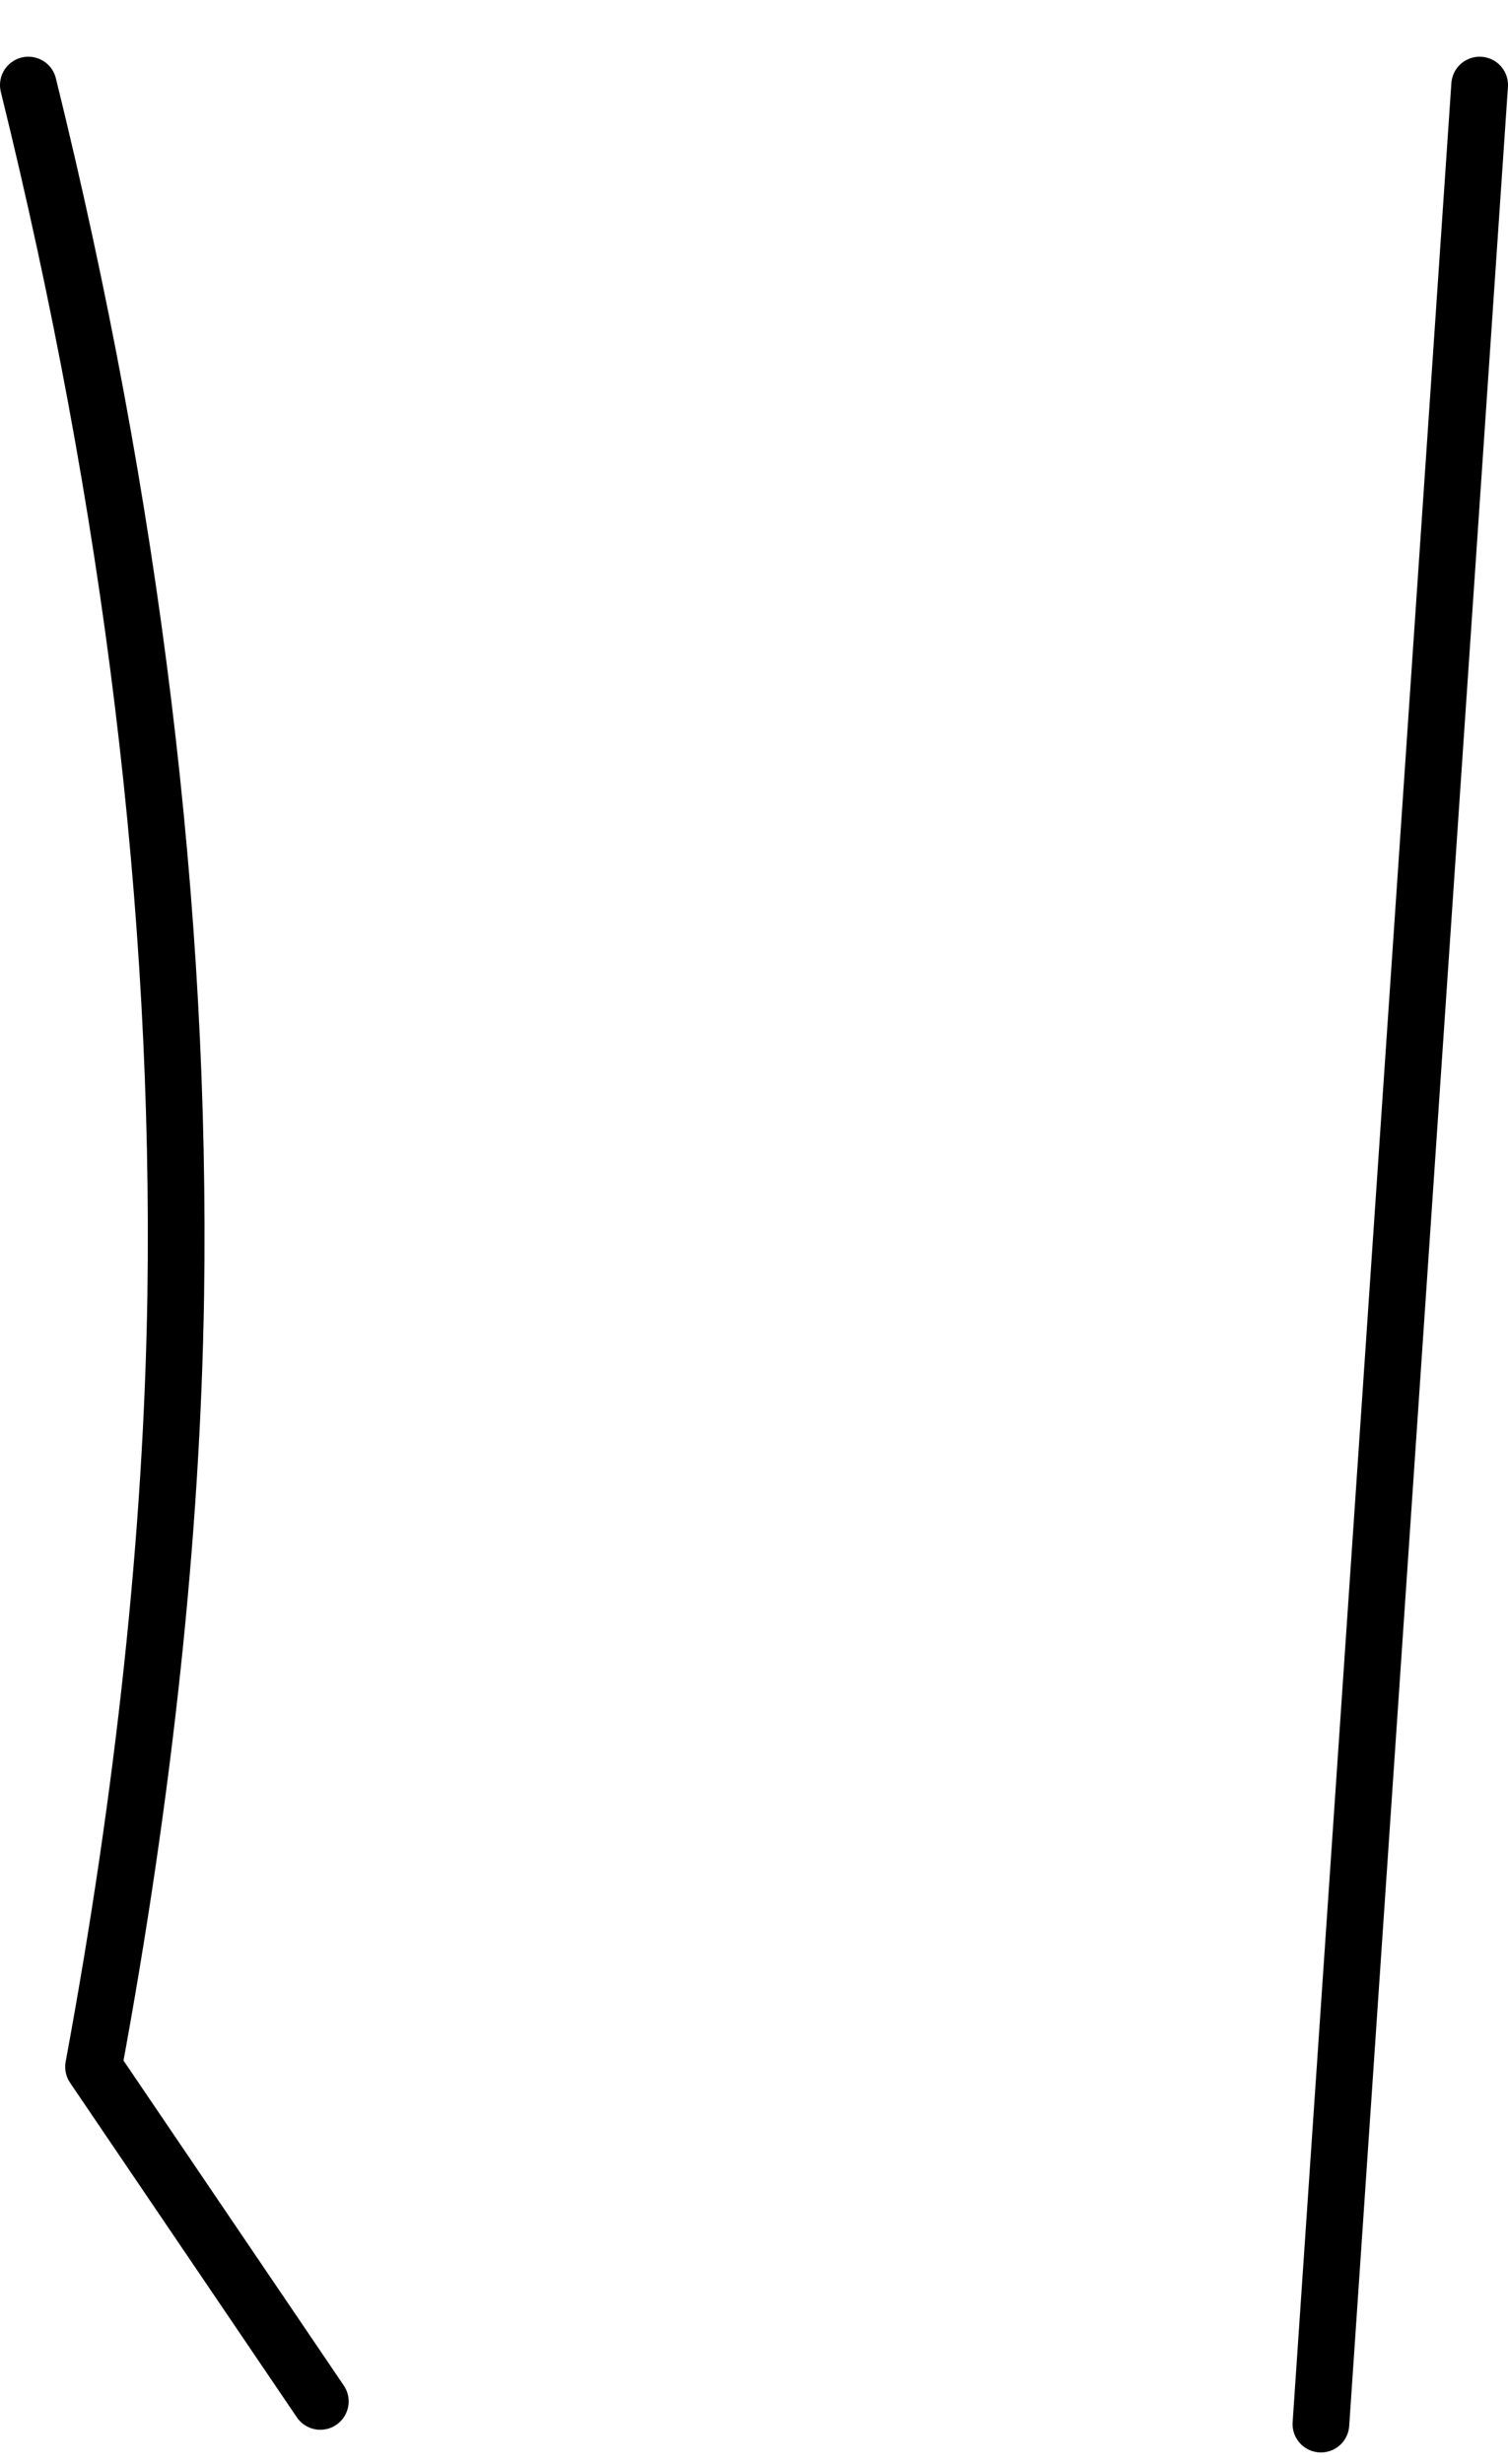 <?xml version="1.0" encoding="UTF-8" standalone="no"?>
<svg xmlns:xlink="http://www.w3.org/1999/xlink" height="43.45px" width="26.6px" xmlns="http://www.w3.org/2000/svg">
  <g transform="matrix(1.0, 0.0, 0.0, 1.0, 16.95, 23.25)">
    <path d="M9.15 -21.75 L6.35 19.5 -2.6 20.15 Q-7.65 20.0 -11.3 19.1 L-15.3 13.2 Q-13.95 5.9 -13.85 -0.4 -13.7 -10.6 -16.45 -21.75 -3.55 -24.7 9.15 -21.75" fill="#ffffff" fill-opacity="0.0" fill-rule="evenodd" stroke="none"/>
    <path d="M9.15 -21.75 L6.35 19.5 M-11.3 19.1 L-15.3 13.2 Q-13.95 5.9 -13.85 -0.4 -13.7 -10.6 -16.45 -21.75" fill="none" stroke="#000000" stroke-linecap="round" stroke-linejoin="round" stroke-width="1.0"/>
  </g>
</svg>
